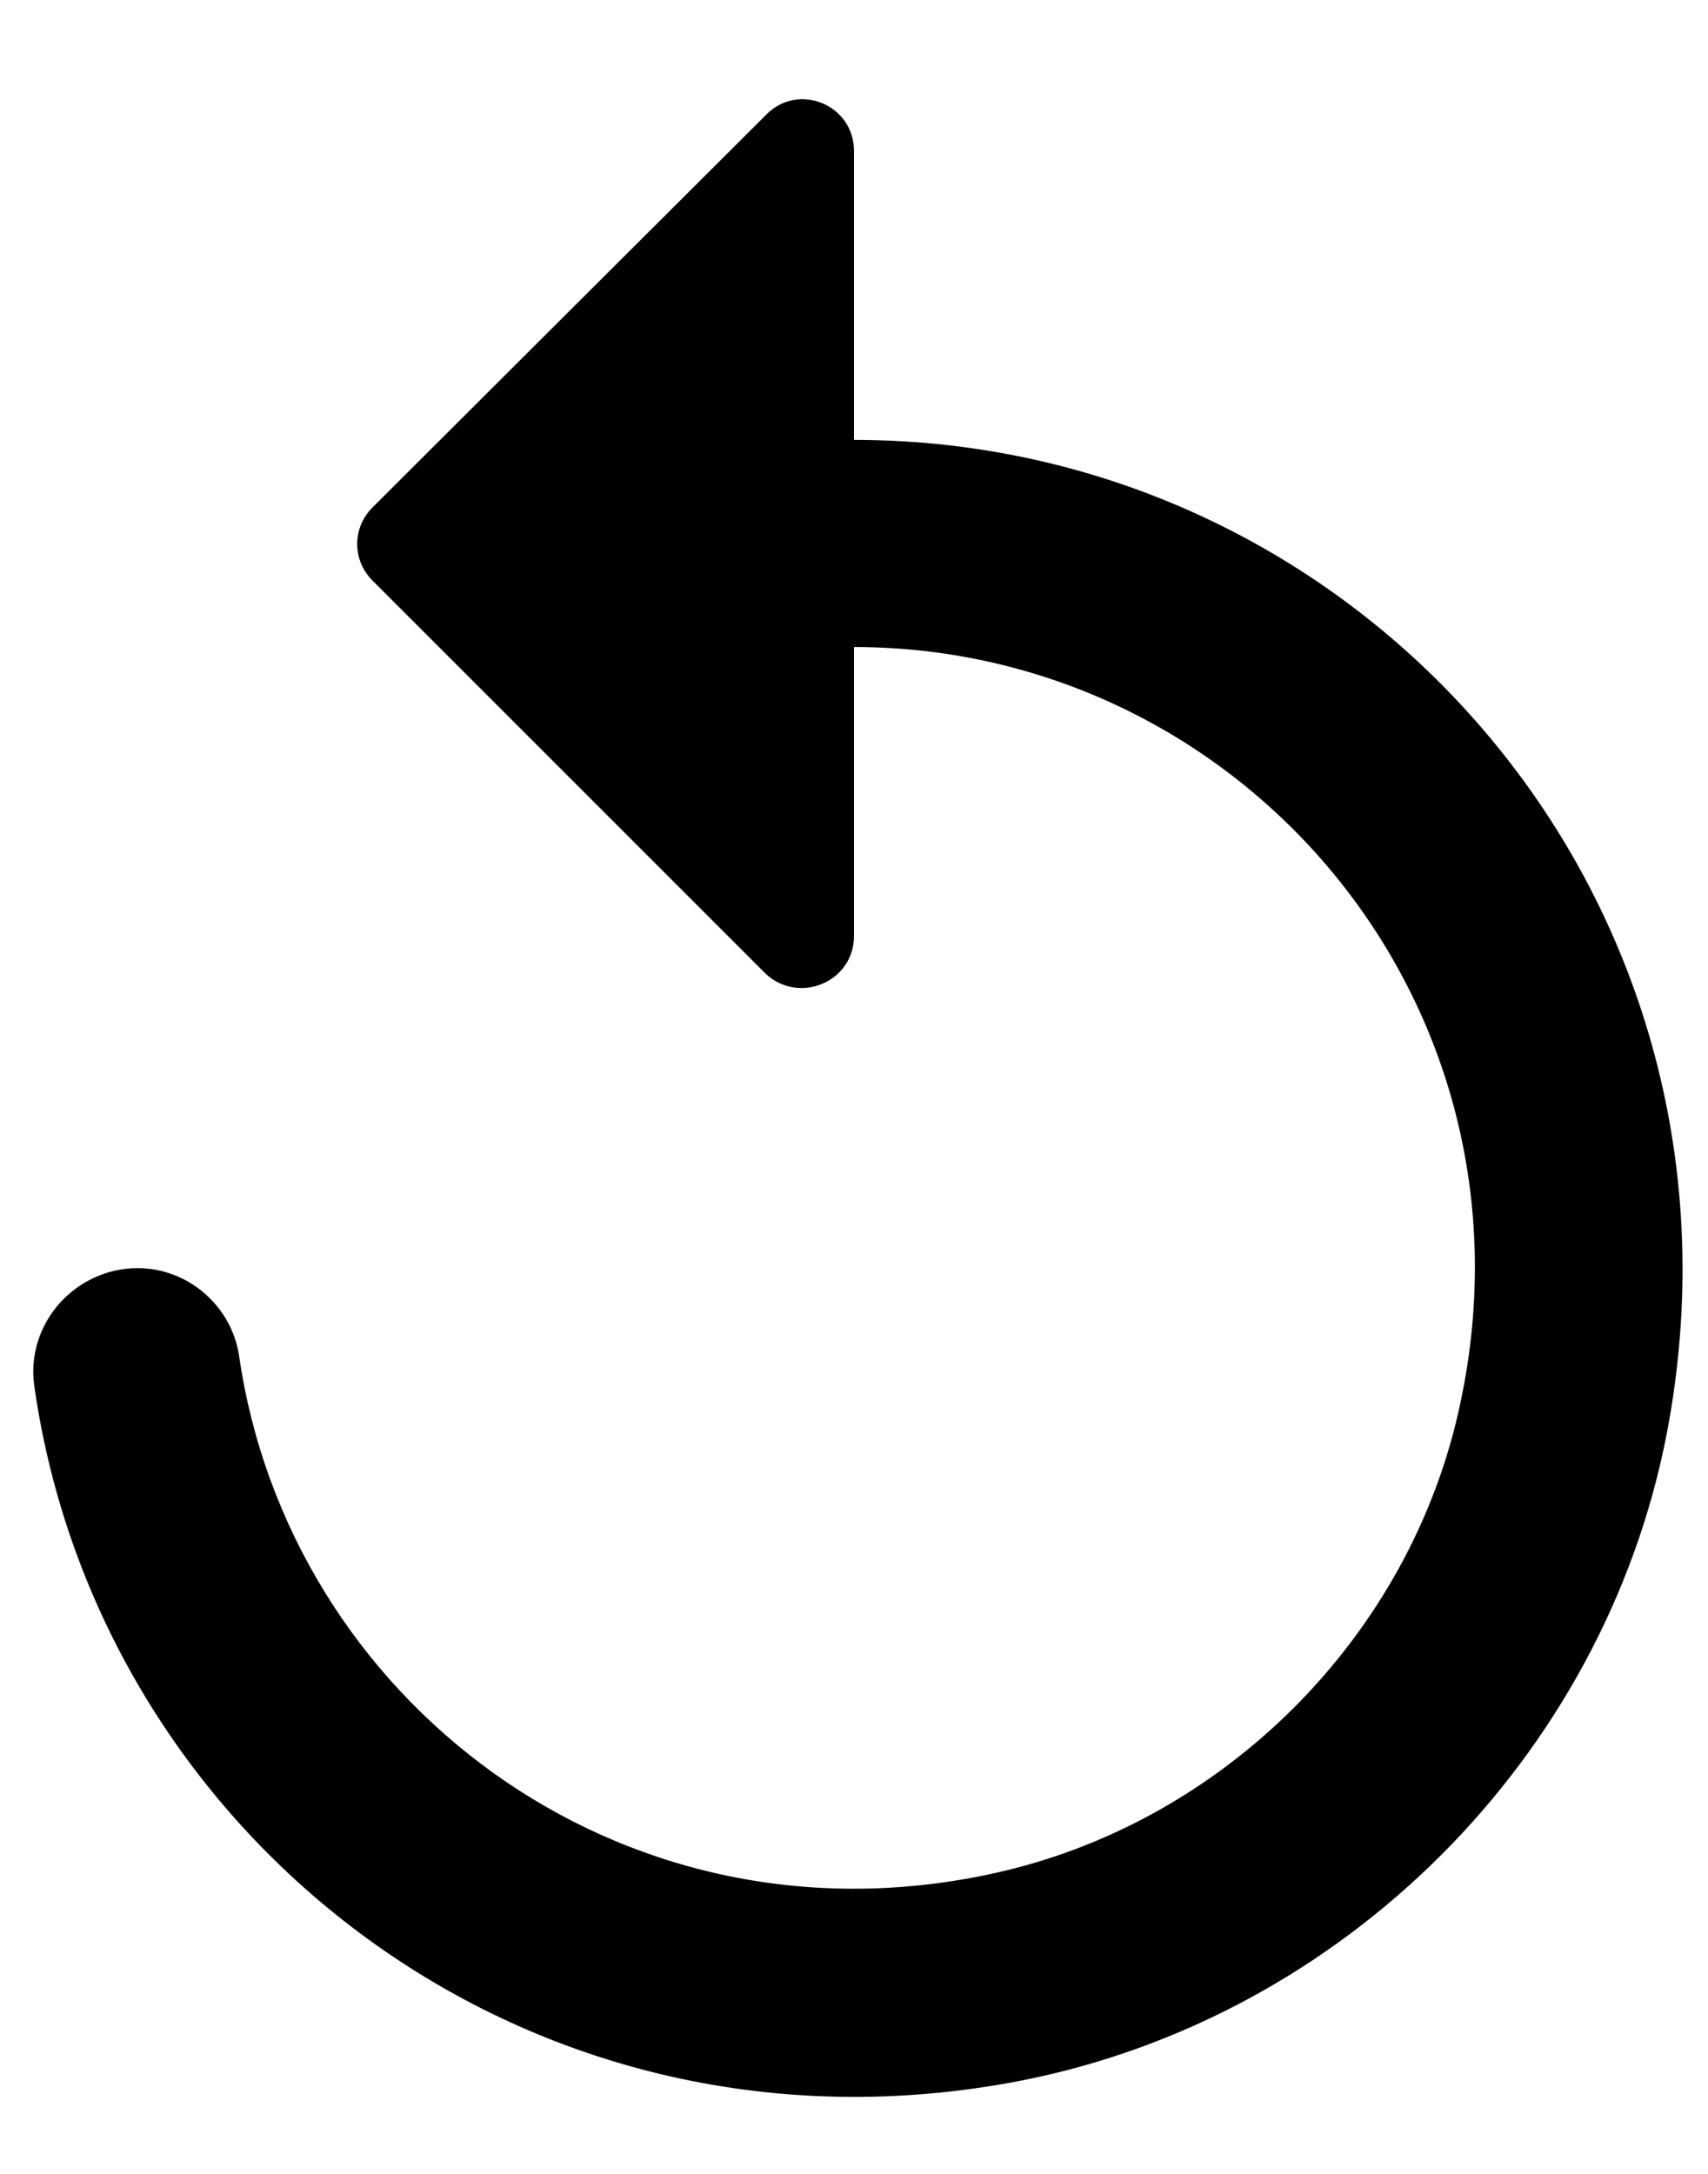 <svg width="11" height="14" viewBox="0 0 11 14" xmlns="http://www.w3.org/2000/svg">
  <path
    d="M5.5 2.833V0.973C5.5 0.673 5.14 0.527 4.933 0.74L2.4 3.267C2.267 3.4 2.267 3.607 2.4 3.74L4.927 6.267C5.14 6.473 5.5 6.327 5.5 6.027V4.167C7.987 4.167 9.953 6.447 9.407 9.027C9.093 10.54 7.867 11.76 6.36 12.073C3.98 12.573 1.86 10.94 1.54 8.733C1.493 8.413 1.213 8.167 0.887 8.167C0.487 8.167 0.167 8.52 0.22 8.92C0.633 11.847 3.42 14.013 6.573 13.4C8.653 12.993 10.327 11.32 10.733 9.24C11.393 5.82 8.793 2.833 5.5 2.833Z"/>
</svg>
